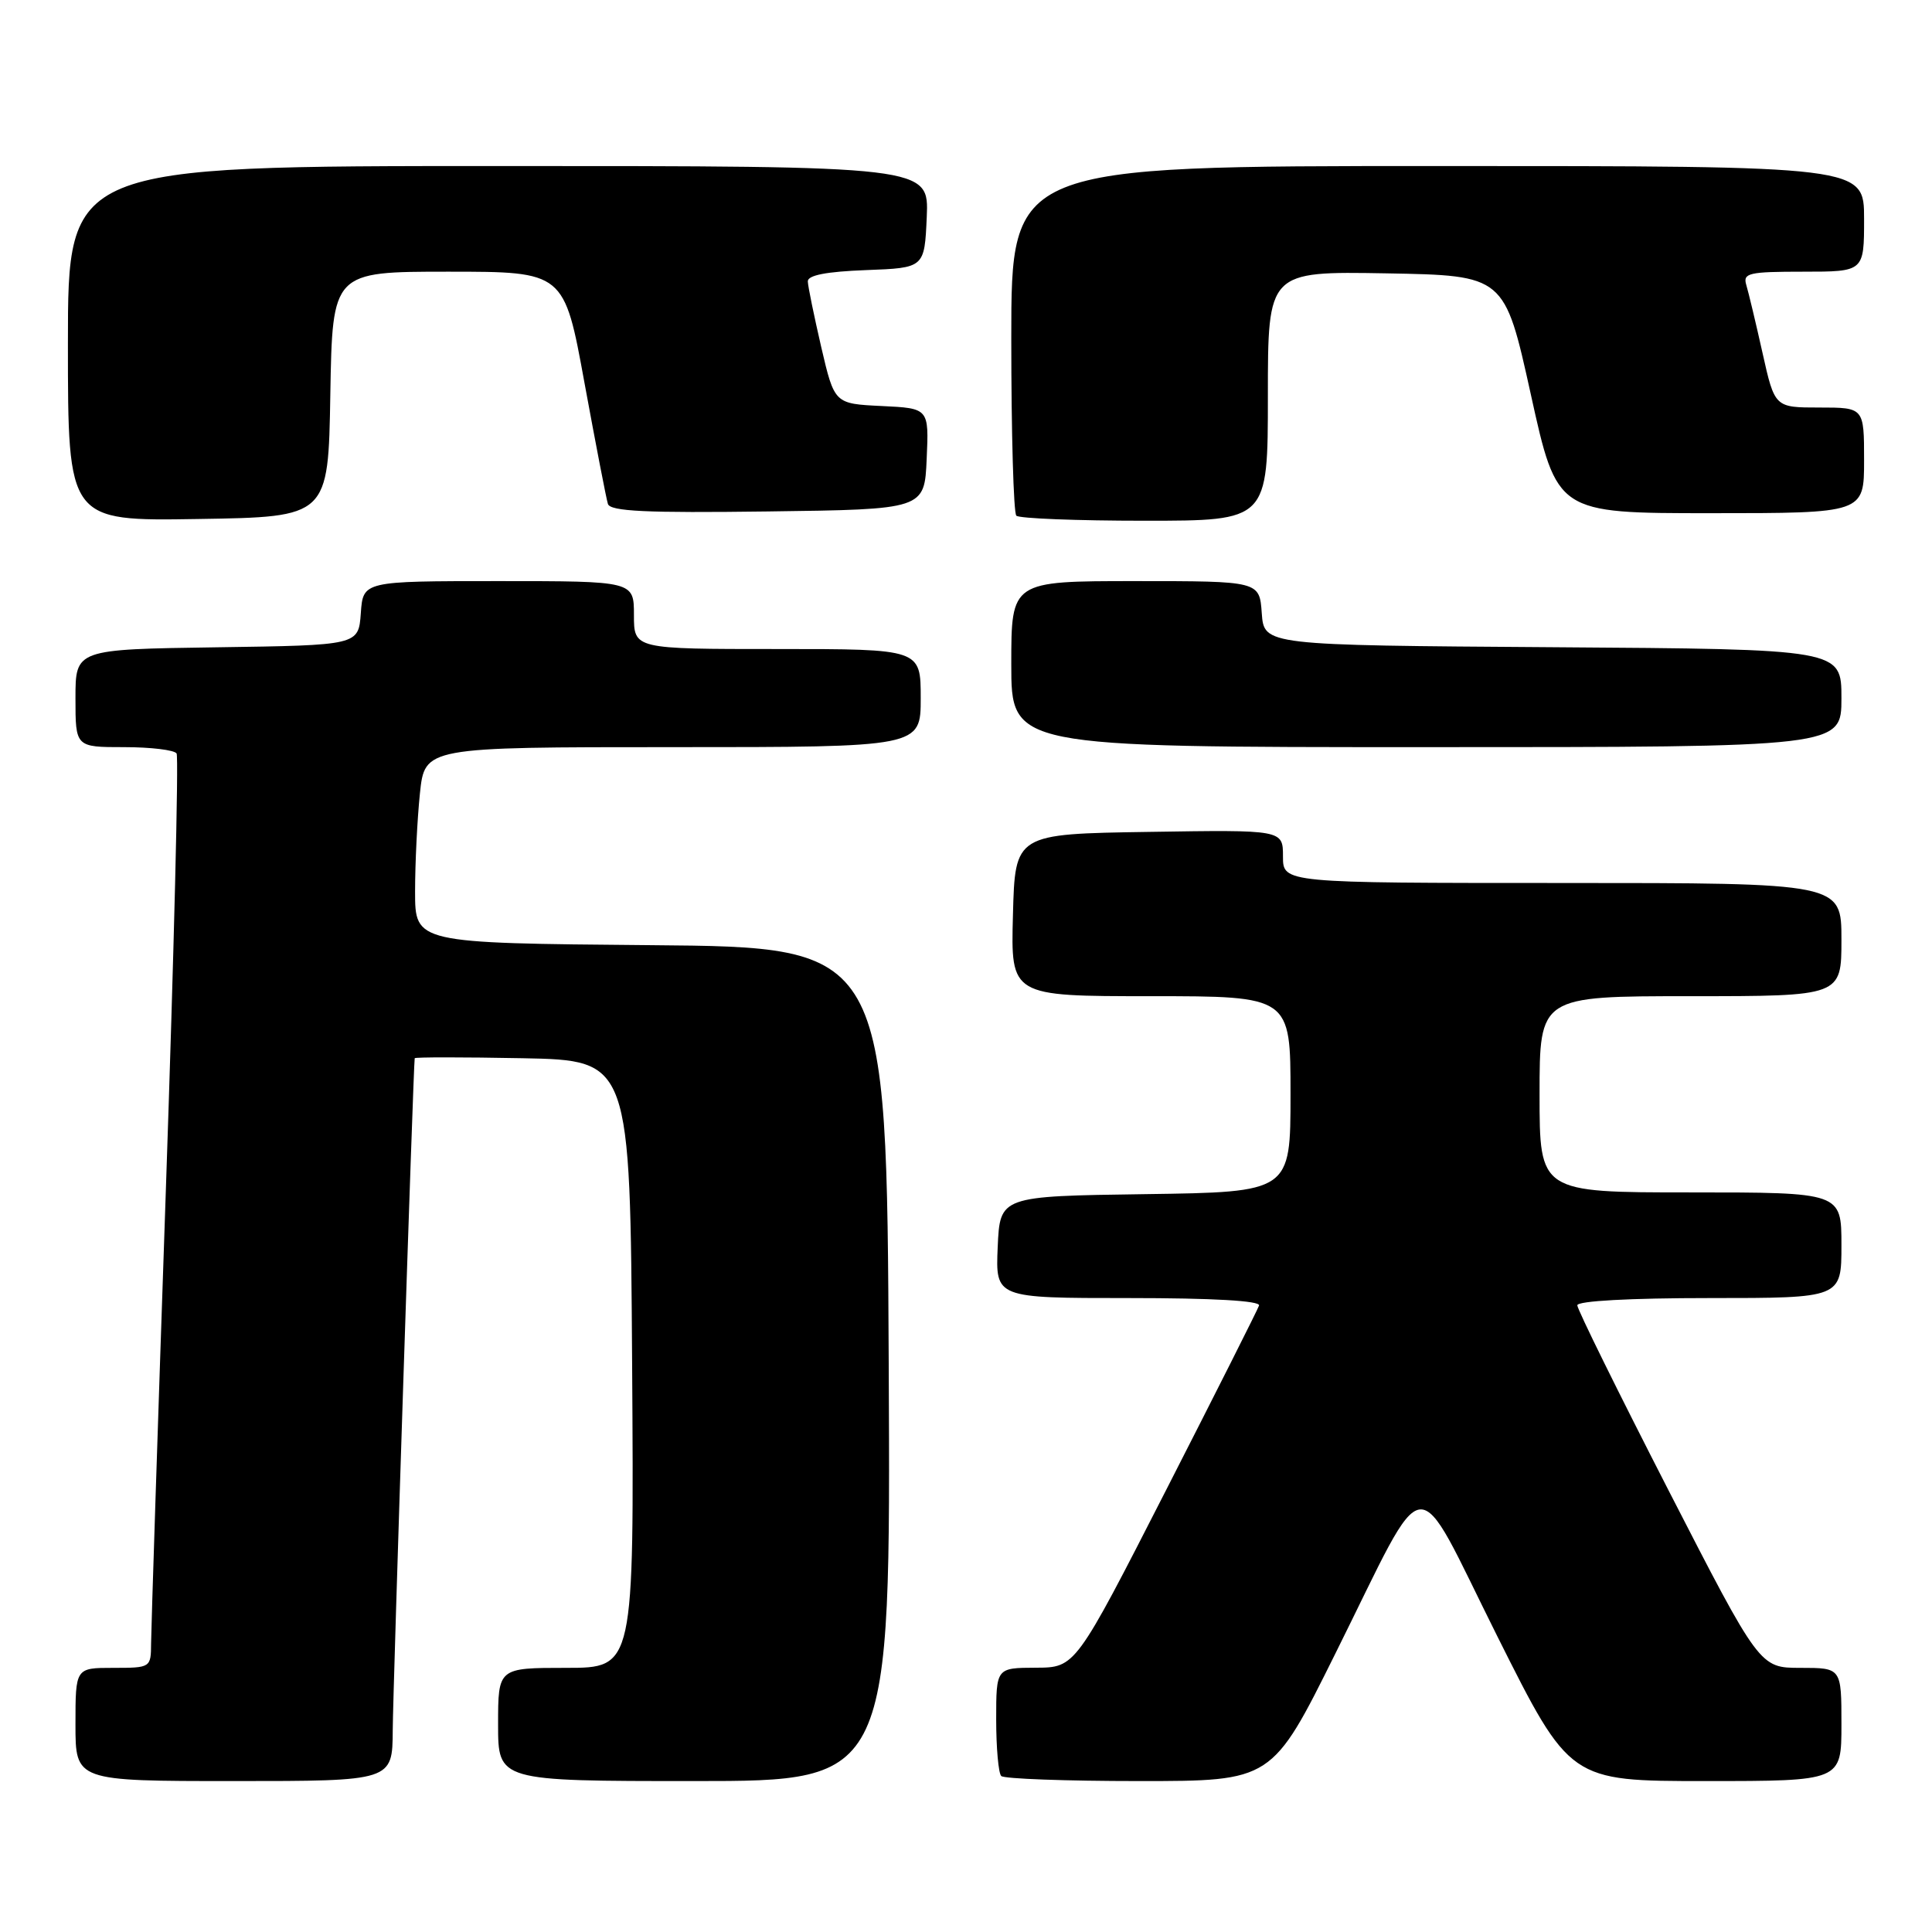 <?xml version="1.0" encoding="UTF-8" standalone="no"?>
<!DOCTYPE svg PUBLIC "-//W3C//DTD SVG 1.1//EN" "http://www.w3.org/Graphics/SVG/1.1/DTD/svg11.dtd" >
<svg xmlns="http://www.w3.org/2000/svg" xmlns:xlink="http://www.w3.org/1999/xlink" version="1.1" viewBox="0 0 256 256">
 <g >
 <path fill="currentColor"
d=" M 52.04 229.25 C 52.07 223.91 54.77 141.31 54.95 140.22 C 54.98 140.07 61.41 140.07 69.25 140.22 C 83.50 140.50 83.50 140.50 83.76 180.75 C 84.02 221.00 84.02 221.00 75.01 221.00 C 66.00 221.00 66.00 221.00 66.00 228.50 C 66.00 236.00 66.00 236.00 92.01 236.00 C 118.02 236.00 118.02 236.00 117.76 180.75 C 117.50 125.50 117.50 125.50 86.25 125.24 C 55.00 124.97 55.00 124.97 55.00 118.13 C 55.00 114.37 55.29 108.53 55.64 105.15 C 56.28 99.00 56.28 99.00 89.14 99.00 C 122.00 99.00 122.00 99.00 122.00 92.50 C 122.00 86.00 122.00 86.00 103.00 86.00 C 84.00 86.00 84.00 86.00 84.00 81.50 C 84.00 77.00 84.00 77.00 66.06 77.00 C 48.11 77.00 48.11 77.00 47.81 81.25 C 47.50 85.50 47.50 85.50 28.75 85.77 C 10.00 86.04 10.00 86.04 10.00 92.52 C 10.00 99.00 10.00 99.00 16.44 99.00 C 19.98 99.00 23.12 99.38 23.40 99.84 C 23.69 100.31 23.05 126.30 21.98 157.59 C 20.91 188.89 20.03 215.96 20.02 217.75 C 20.00 220.98 19.97 221.00 15.00 221.00 C 10.00 221.00 10.00 221.00 10.00 228.50 C 10.00 236.00 10.00 236.00 31.00 236.00 C 52.00 236.00 52.00 236.00 52.04 229.25 Z  M 176.96 219.07 C 189.48 193.91 187.07 194.16 198.40 216.81 C 208.01 236.00 208.01 236.00 226.01 236.00 C 244.00 236.00 244.00 236.00 244.00 228.50 C 244.00 221.00 244.00 221.00 238.58 221.00 C 233.17 221.00 233.17 221.00 221.08 197.46 C 214.44 184.51 209.00 173.49 209.00 172.96 C 209.00 172.38 215.99 172.00 226.50 172.00 C 244.00 172.00 244.00 172.00 244.00 165.00 C 244.00 158.00 244.00 158.00 224.00 158.00 C 204.00 158.00 204.00 158.00 204.00 145.00 C 204.00 132.00 204.00 132.00 224.00 132.00 C 244.00 132.00 244.00 132.00 244.00 124.50 C 244.00 117.00 244.00 117.00 207.00 117.00 C 170.00 117.00 170.00 117.00 170.00 113.48 C 170.00 109.95 170.00 109.95 152.25 110.23 C 134.50 110.50 134.50 110.50 134.22 121.25 C 133.93 132.00 133.93 132.00 152.47 132.00 C 171.00 132.00 171.00 132.00 171.00 144.98 C 171.00 157.96 171.00 157.96 151.75 158.23 C 132.50 158.50 132.50 158.50 132.20 165.25 C 131.91 172.00 131.91 172.00 149.54 172.00 C 160.72 172.00 167.04 172.36 166.83 172.99 C 166.65 173.53 161.10 184.55 154.50 197.47 C 142.50 220.96 142.50 220.96 137.25 220.98 C 132.00 221.00 132.00 221.00 132.00 227.83 C 132.00 231.59 132.30 234.97 132.67 235.33 C 133.03 235.70 141.26 236.00 150.94 236.00 C 168.55 236.00 168.55 236.00 176.96 219.07 Z  M 244.00 92.51 C 244.00 86.02 244.00 86.02 205.75 85.76 C 167.50 85.50 167.50 85.50 167.19 81.25 C 166.89 77.00 166.89 77.00 150.44 77.00 C 134.00 77.00 134.00 77.00 134.00 88.00 C 134.00 99.00 134.00 99.00 189.00 99.00 C 244.00 99.00 244.00 99.00 244.00 92.51 Z  M 43.77 52.25 C 44.05 36.00 44.05 36.00 59.40 36.00 C 74.76 36.00 74.76 36.00 77.45 50.75 C 78.94 58.86 80.33 66.07 80.55 66.77 C 80.86 67.76 85.62 67.98 101.73 67.77 C 122.50 67.50 122.50 67.50 122.79 60.80 C 123.09 54.10 123.09 54.10 116.83 53.80 C 110.57 53.50 110.57 53.50 108.82 46.00 C 107.87 41.88 107.06 37.96 107.04 37.29 C 107.01 36.47 109.49 35.99 114.75 35.79 C 122.50 35.50 122.50 35.50 122.80 28.75 C 123.09 22.00 123.09 22.00 66.05 22.00 C 9.00 22.00 9.00 22.00 9.00 45.52 C 9.00 69.05 9.00 69.05 26.25 68.77 C 43.50 68.50 43.50 68.50 43.77 52.25 Z  M 168.00 52.47 C 168.00 35.95 168.00 35.95 183.68 36.22 C 199.36 36.50 199.36 36.50 202.84 52.25 C 206.31 68.00 206.31 68.00 226.66 68.00 C 247.00 68.00 247.00 68.00 247.00 61.00 C 247.00 54.00 247.00 54.00 241.08 54.00 C 235.16 54.00 235.16 54.00 233.54 46.75 C 232.65 42.76 231.68 38.71 231.39 37.75 C 230.92 36.18 231.72 36.00 238.93 36.00 C 247.00 36.00 247.00 36.00 247.00 29.00 C 247.00 22.00 247.00 22.00 190.50 22.00 C 134.00 22.00 134.00 22.00 134.00 44.83 C 134.00 57.39 134.30 67.97 134.67 68.33 C 135.03 68.70 142.68 69.00 151.67 69.00 C 168.00 69.00 168.00 69.00 168.00 52.47 Z "/>
</g>
</svg>